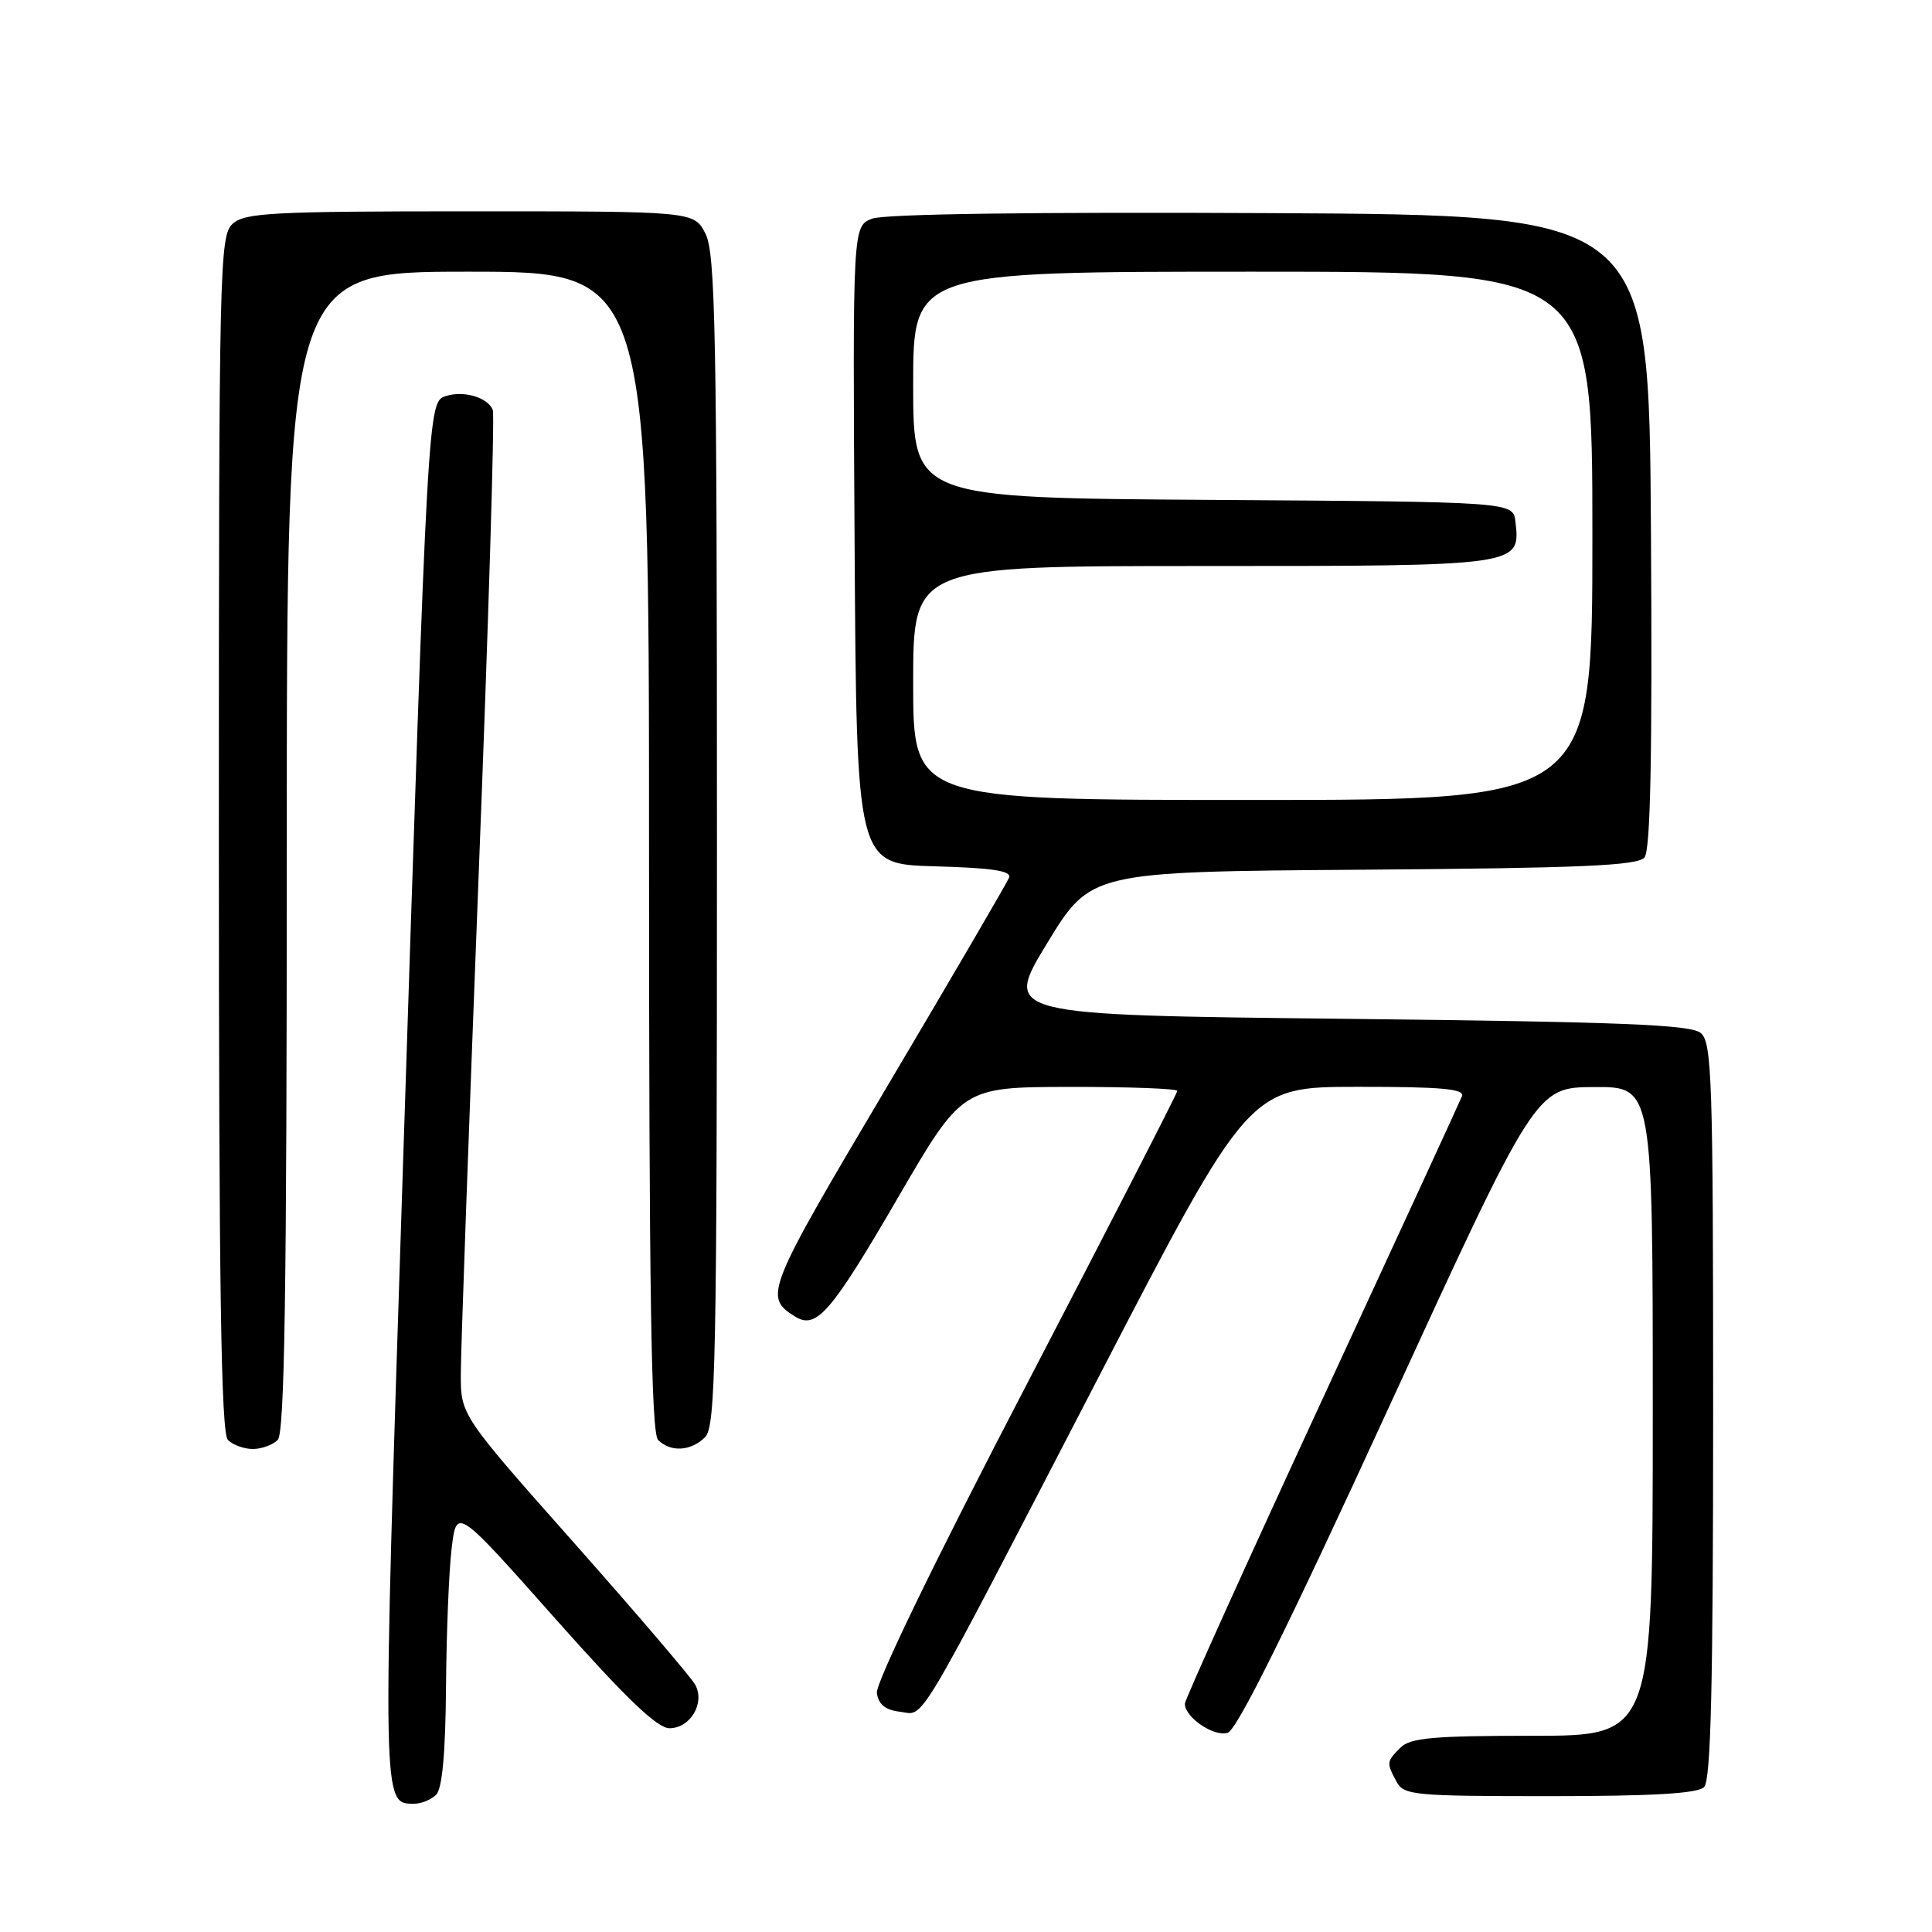 <?xml version="1.0" encoding="UTF-8" standalone="no"?>
<!DOCTYPE svg PUBLIC "-//W3C//DTD SVG 1.1//EN" "http://www.w3.org/Graphics/SVG/1.1/DTD/svg11.dtd" >
<svg xmlns="http://www.w3.org/2000/svg" xmlns:xlink="http://www.w3.org/1999/xlink" version="1.1" viewBox="0 0 256 256">
 <g >
 <path fill="currentColor"
d=" M 57.80 237.80 C 58.60 237.00 59.03 232.25 59.10 223.55 C 59.15 216.37 59.49 208.08 59.85 205.12 C 60.50 199.75 60.50 199.75 73.48 214.37 C 82.88 224.97 87.08 229.00 88.70 229.00 C 91.47 229.00 93.44 225.69 92.13 223.25 C 91.61 222.29 84.40 213.85 76.12 204.50 C 61.04 187.50 61.04 187.50 61.06 182.00 C 61.06 178.97 62.13 149.29 63.42 116.04 C 64.72 82.79 65.56 55.02 65.30 54.33 C 64.66 52.67 61.47 51.72 59.11 52.47 C 56.68 53.24 56.70 52.85 53.37 155.25 C 50.62 240.04 50.60 239.00 54.92 239.00 C 55.85 239.00 57.14 238.46 57.80 237.80 Z  M 225.80 236.80 C 226.70 235.90 227.00 223.45 227.00 186.92 C 227.00 142.87 226.84 138.11 225.35 136.87 C 224.02 135.77 214.75 135.40 178.33 135.00 C 132.96 134.50 132.96 134.50 138.74 125.00 C 144.52 115.50 144.52 115.50 180.65 115.24 C 209.56 115.03 217.00 114.70 217.90 113.62 C 218.70 112.66 218.95 100.25 218.76 70.38 C 218.50 28.50 218.50 28.50 168.34 28.24 C 137.05 28.08 117.20 28.35 115.58 28.97 C 112.98 29.96 112.98 29.96 113.24 72.23 C 113.50 114.50 113.50 114.50 123.84 114.79 C 131.46 115.00 134.06 115.39 133.71 116.29 C 133.45 116.95 126.17 129.42 117.53 144.00 C 101.48 171.07 101.18 171.82 105.32 174.43 C 108.16 176.22 110.07 174.03 119.00 158.67 C 127.50 144.05 127.50 144.05 141.75 144.02 C 149.59 144.01 156.00 144.25 156.00 144.55 C 156.00 144.85 146.97 162.44 135.94 183.64 C 123.83 206.90 116.01 223.03 116.19 224.34 C 116.41 225.85 117.32 226.59 119.23 226.81 C 122.62 227.21 120.78 230.31 145.50 182.61 C 165.50 144.02 165.50 144.02 179.86 144.01 C 190.94 144.00 194.10 144.28 193.72 145.25 C 193.45 145.94 185.07 164.12 175.11 185.66 C 165.15 207.20 157.00 225.24 157.00 225.75 C 157.00 227.57 160.86 230.18 162.68 229.60 C 163.92 229.20 170.69 215.54 184.00 186.54 C 203.50 144.08 203.50 144.08 211.25 144.04 C 219.00 144.00 219.00 144.00 219.00 187.00 C 219.00 230.00 219.00 230.00 203.07 230.00 C 189.92 230.00 186.87 230.27 185.57 231.57 C 183.71 233.43 183.70 233.56 185.04 236.07 C 186.00 237.88 187.31 238.00 205.34 238.00 C 218.99 238.00 224.95 237.65 225.80 236.80 Z  M 36.80 190.80 C 37.71 189.89 38.00 171.20 38.00 112.80 C 38.00 36.00 38.00 36.00 62.00 36.00 C 86.00 36.00 86.00 36.00 86.00 112.80 C 86.00 171.20 86.29 189.89 87.20 190.80 C 88.86 192.46 91.56 192.30 93.43 190.43 C 94.83 189.03 95.00 180.48 95.00 111.38 C 95.00 43.89 94.80 33.52 93.47 30.95 C 91.95 28.00 91.95 28.00 62.30 28.00 C 36.12 28.00 32.44 28.19 30.83 29.65 C 29.09 31.23 29.00 35.05 29.00 110.45 C 29.00 170.68 29.29 189.89 30.20 190.80 C 30.86 191.46 32.34 192.00 33.50 192.00 C 34.65 192.00 36.14 191.46 36.80 190.80 Z  M 121.00 90.50 C 121.00 75.00 121.00 75.00 159.43 75.00 C 201.55 75.00 201.49 75.01 200.80 69.12 C 200.50 66.50 200.50 66.50 160.75 66.24 C 121.00 65.98 121.00 65.98 121.00 50.99 C 121.00 36.00 121.00 36.00 166.00 36.00 C 211.00 36.00 211.00 36.00 211.00 71.00 C 211.00 106.00 211.00 106.00 166.00 106.00 C 121.00 106.00 121.00 106.00 121.00 90.50 Z "/>
</g>
</svg>